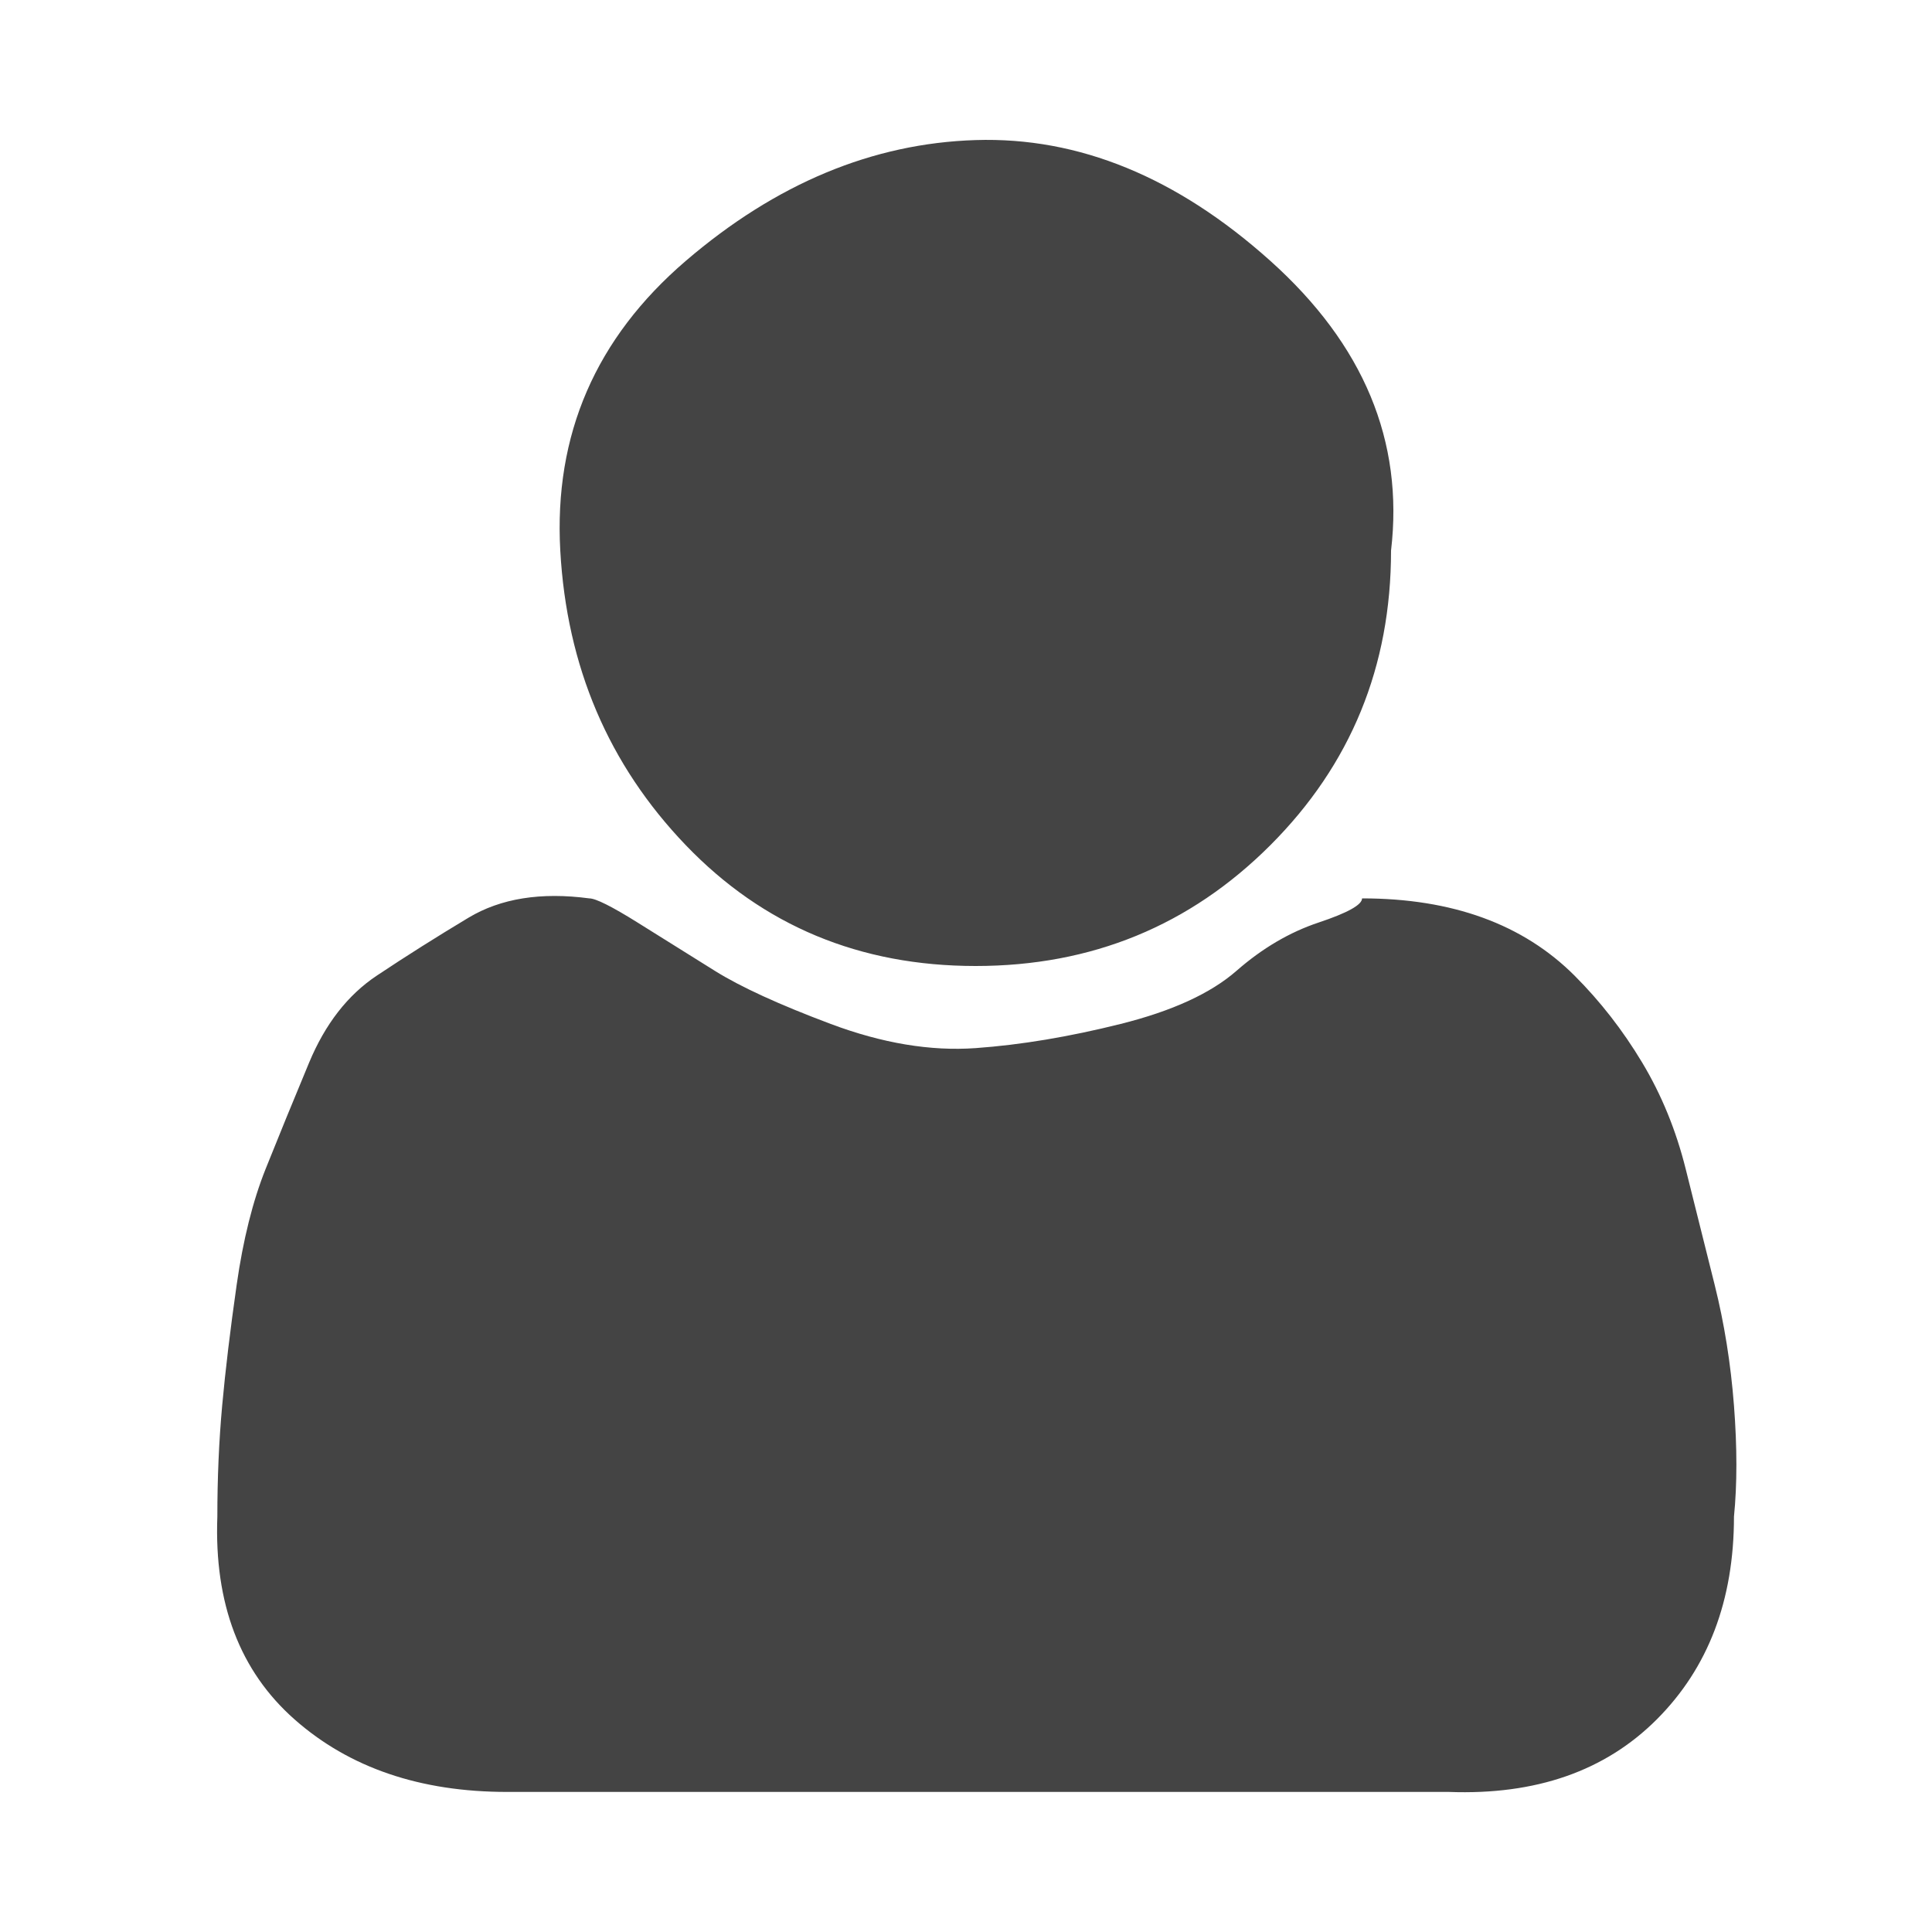 <?xml version="1.0"?><svg xmlns="http://www.w3.org/2000/svg" width="40" height="40" viewBox="0 0 40 40"><path fill="#444" d="m35.9 31.4q0 2.6-1.6 4.2t-4.3 1.5h-19.5q-2.7 0-4.4-1.5t-1.6-4.2q0-1.2 0.1-2.3t0.3-2.5 0.6-2.4 0.9-2.2 1.4-1.8 1.9-1.2 2.5-0.4q0.2 0 1 0.5t1.6 1 2.4 1.1 3 0.5 3-0.5 2.4-1.1 1.7-1 0.9-0.5q1.4 0 2.5 0.4t1.9 1.2 1.4 1.8 0.9 2.2 0.6 2.4 0.4 2.5 0 2.3z m-7.1-20q0 3.6-2.5 6.1t-6.1 2.5-6-2.5-2.6-6.1 2.6-6 6-2.5 6.1 2.5 2.5 6z"></path></svg>